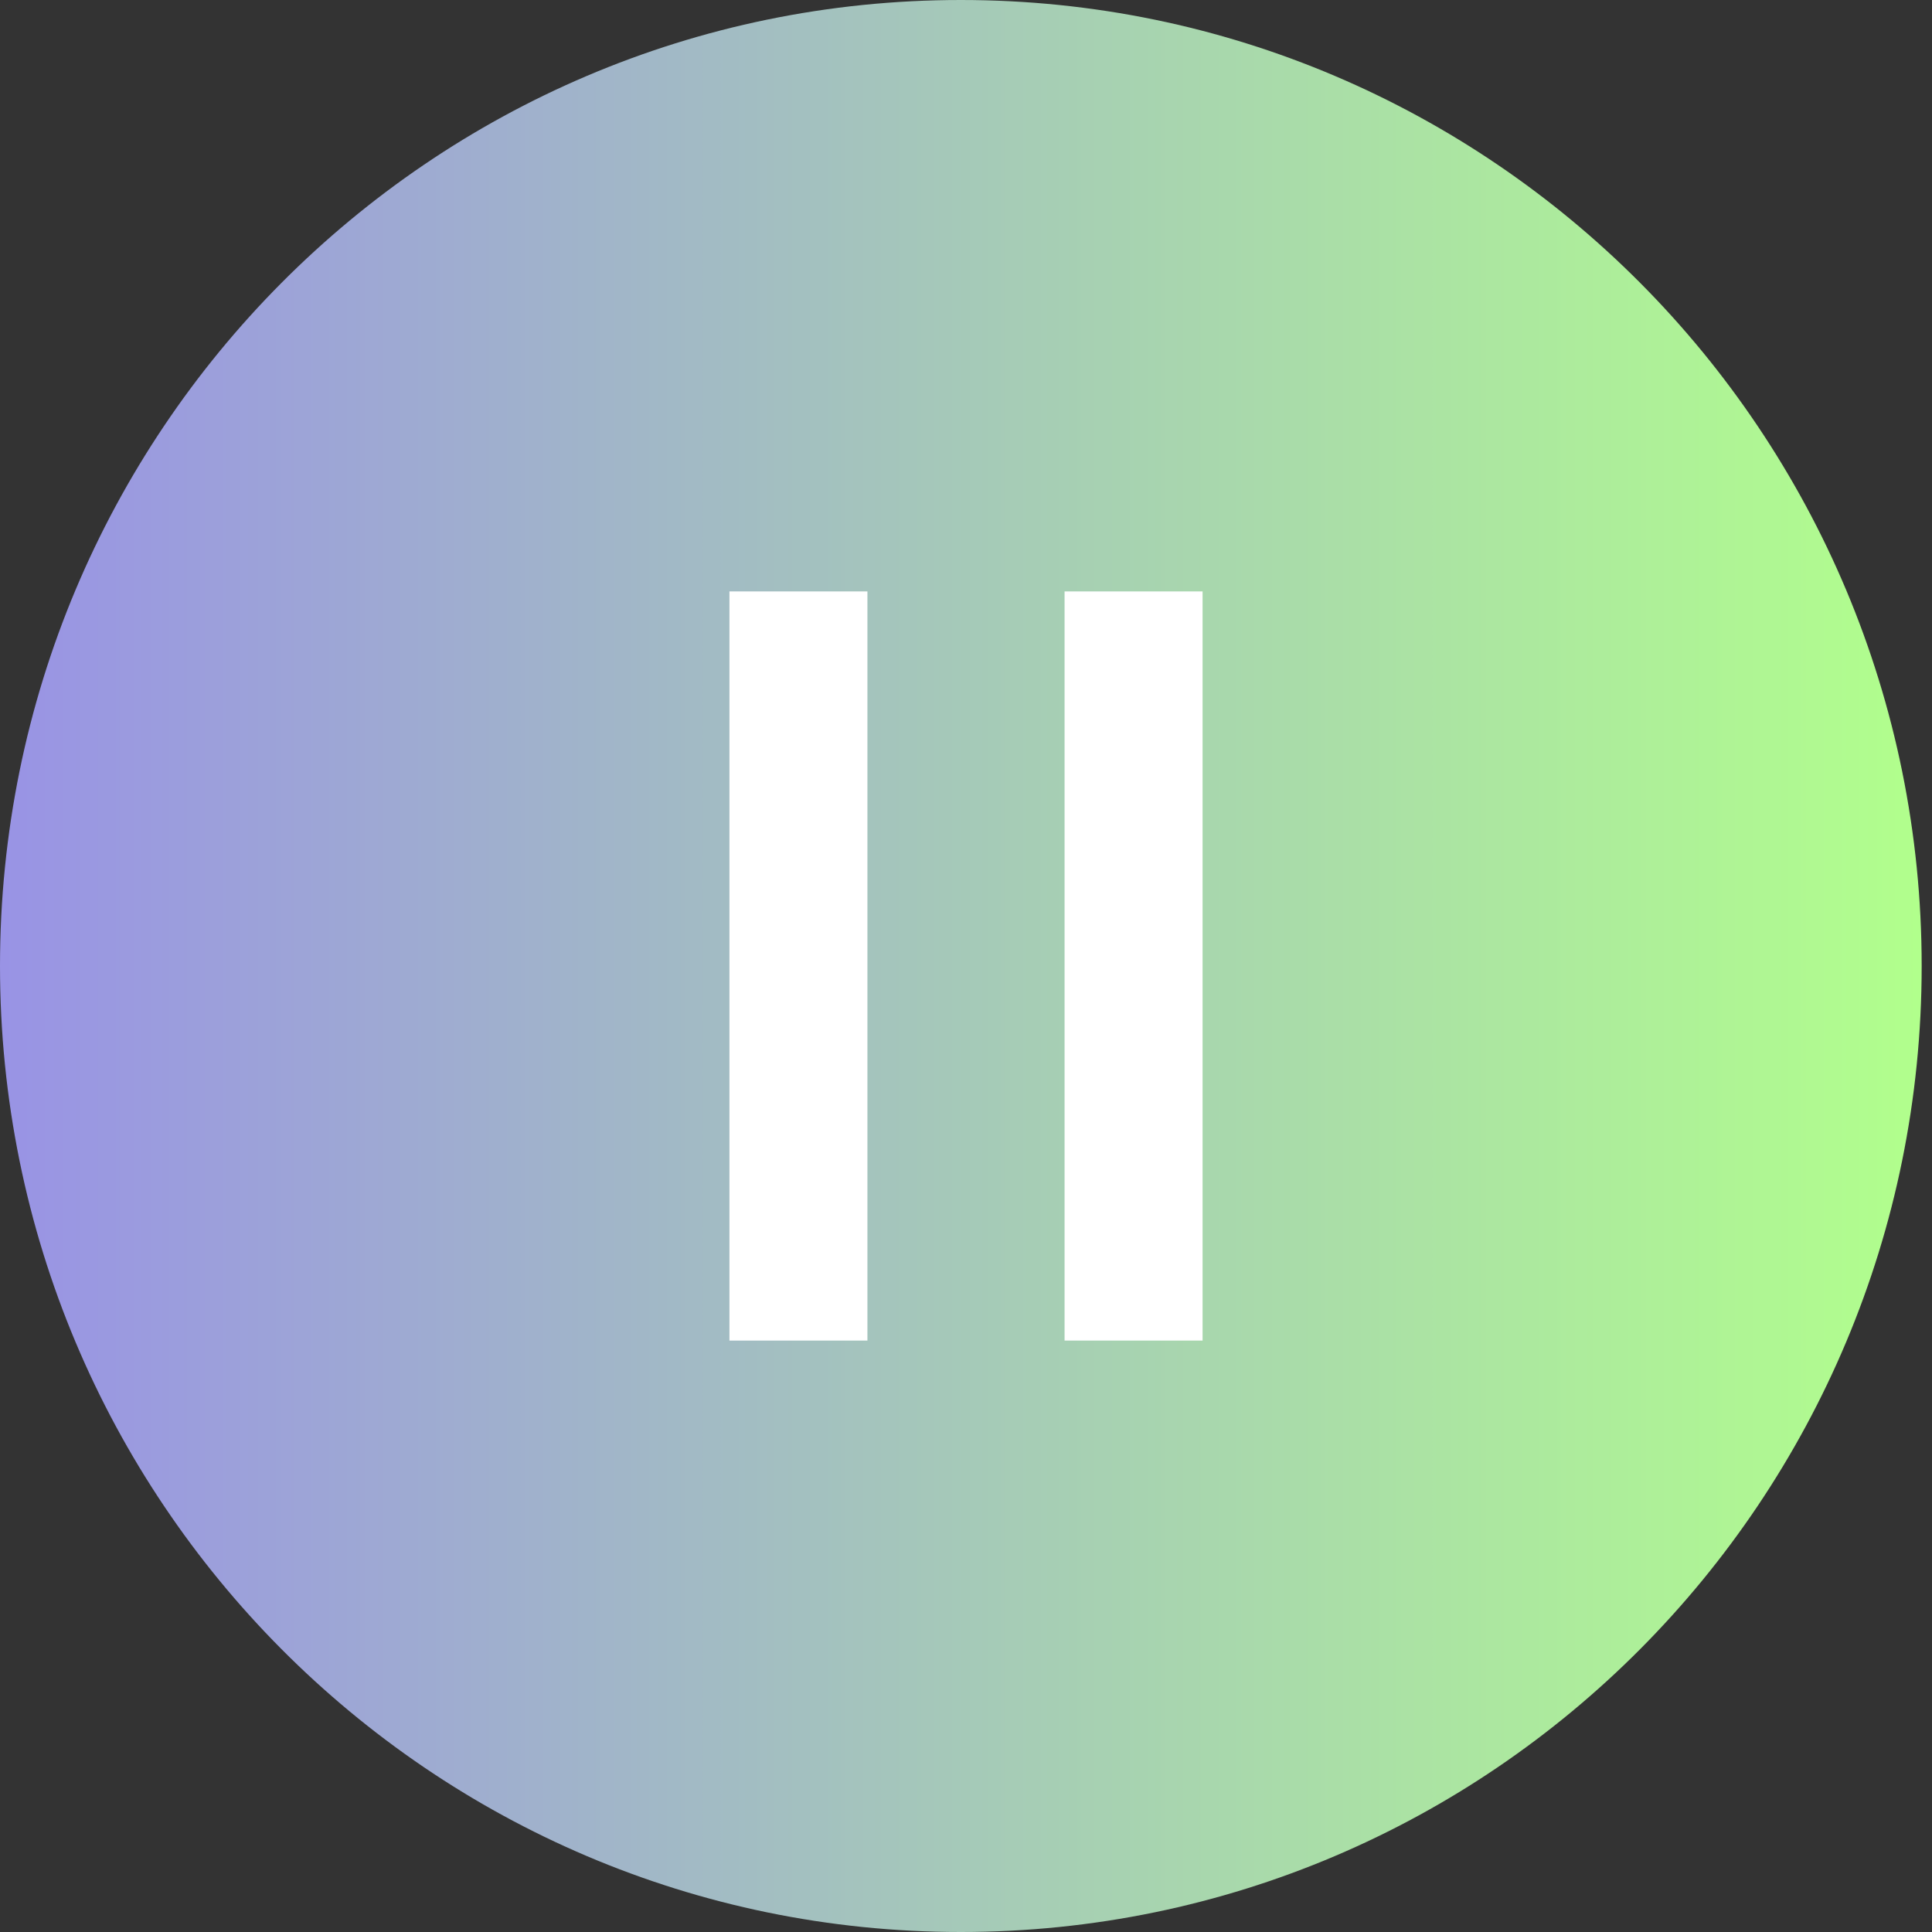 <svg xmlns="http://www.w3.org/2000/svg" width="98" height="98" viewBox="0 0 98 98" fill="none">
  <rect x="0" y="0" width="98" height="98" fill="#333333" stroke="none"/>
  <path d="M97.476 49C97.476 76.062 75.655 98 48.738 98C21.821 98 0 76.062 0 49C0 21.938 21.821 0 48.738 0C75.655 0 97.476 21.938 97.476 49Z" fill="url(#paint0_linear_400_2273)"/>
  <rect x="37" y="30" width="7" height="38" fill="white"/>
  <rect x="54" y="30" width="7" height="38" fill="white"/>
  <defs>
    <linearGradient id="paint0_linear_400_2273" x1="0" y1="49" x2="97.476" y2="49" gradientUnits="userSpaceOnUse">
      <stop stop-color="#9993E5"/>
      <stop offset="1" stop-color="#B1FF8C"/>
    </linearGradient>
  </defs>
</svg>